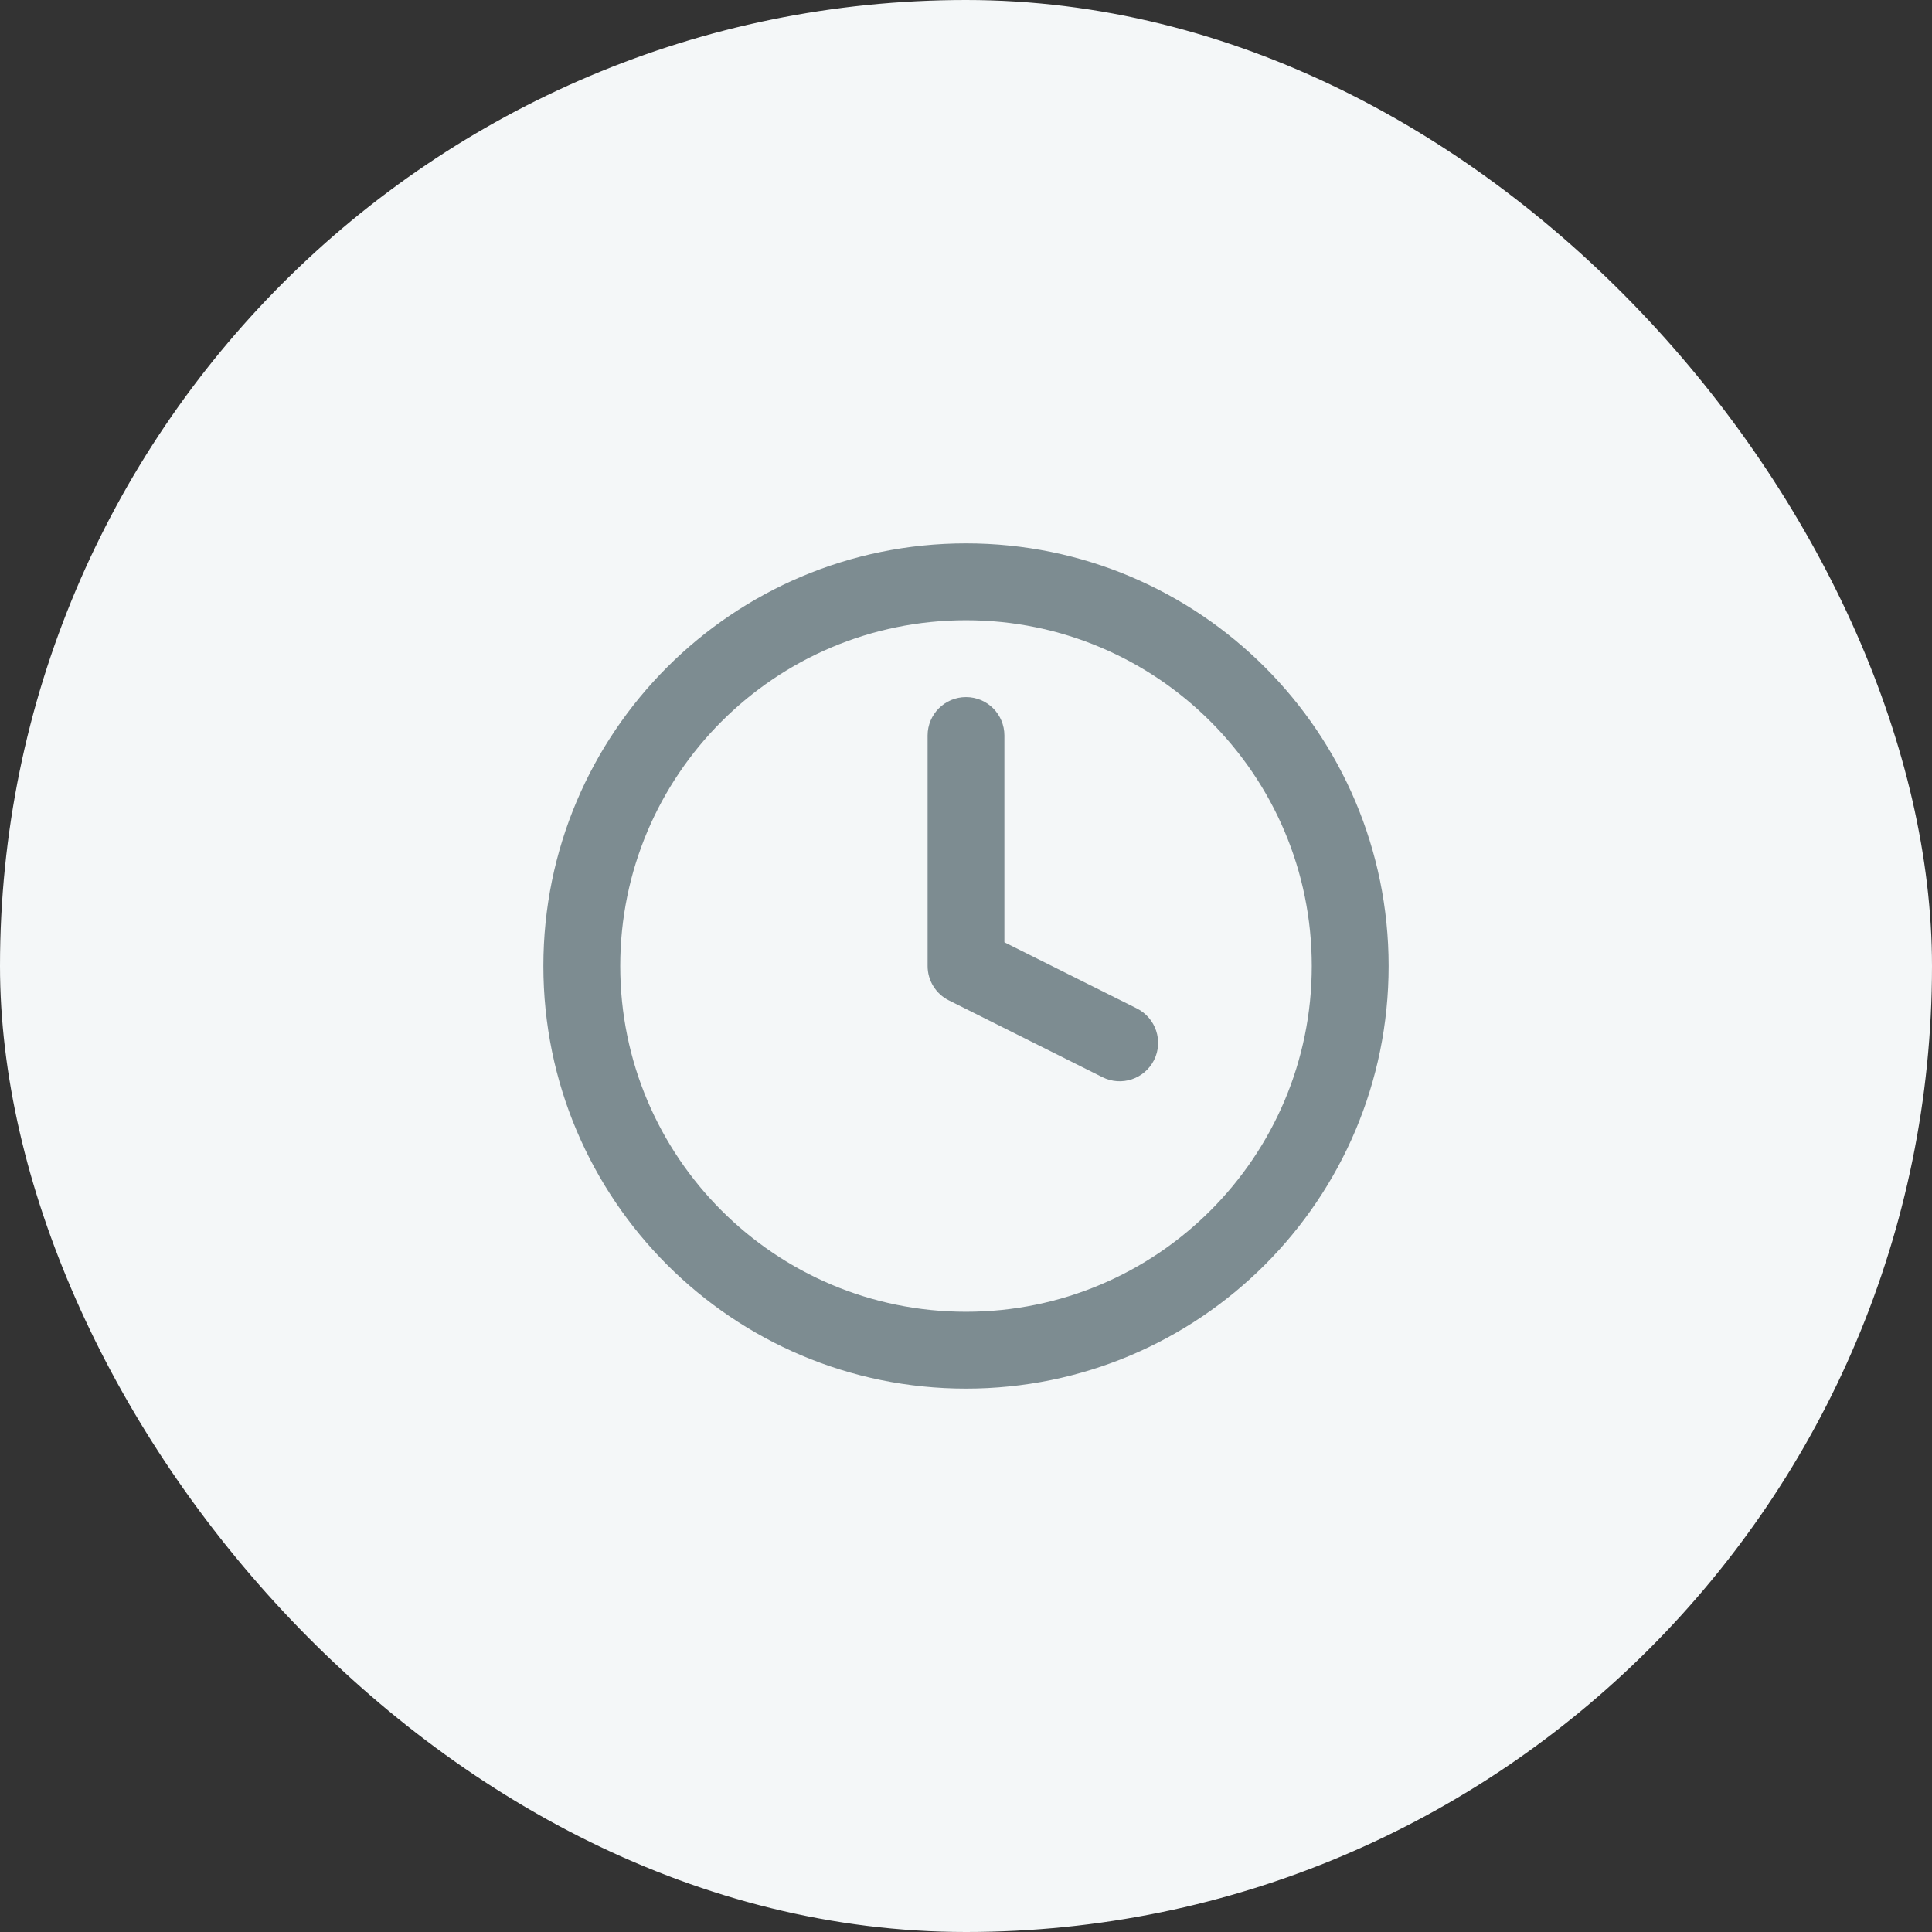 <svg width="32" height="32" viewBox="0 0 32 32" fill="none" xmlns="http://www.w3.org/2000/svg">
<rect x="0" y="0" width="32" height="32" fill="#333333" stroke="none"/>
<rect width="32" height="32" rx="16" fill="#F4F7F8"/>
<path fill-rule="evenodd" clip-rule="evenodd" d="M16 10.273C12.837 10.273 10.273 12.837 10.273 16C10.273 19.163 12.837 21.727 16 21.727C19.163 21.727 21.727 19.163 21.727 16C21.727 12.837 19.163 10.273 16 10.273ZM9 16C9 12.134 12.134 9 16 9C19.866 9 23 12.134 23 16C23 19.866 19.866 23 16 23C12.134 23 9 19.866 9 16Z" fill="#7D8C91"/>
<path fill-rule="evenodd" clip-rule="evenodd" d="M16 11.546C16.352 11.546 16.636 11.83 16.636 12.182V15.607L18.83 16.703C19.144 16.861 19.272 17.243 19.115 17.557C18.957 17.872 18.575 17.999 18.261 17.842L15.715 16.569C15.5 16.461 15.364 16.241 15.364 16V12.182C15.364 11.83 15.649 11.546 16 11.546Z" fill="#7D8C91"/>
</svg>
